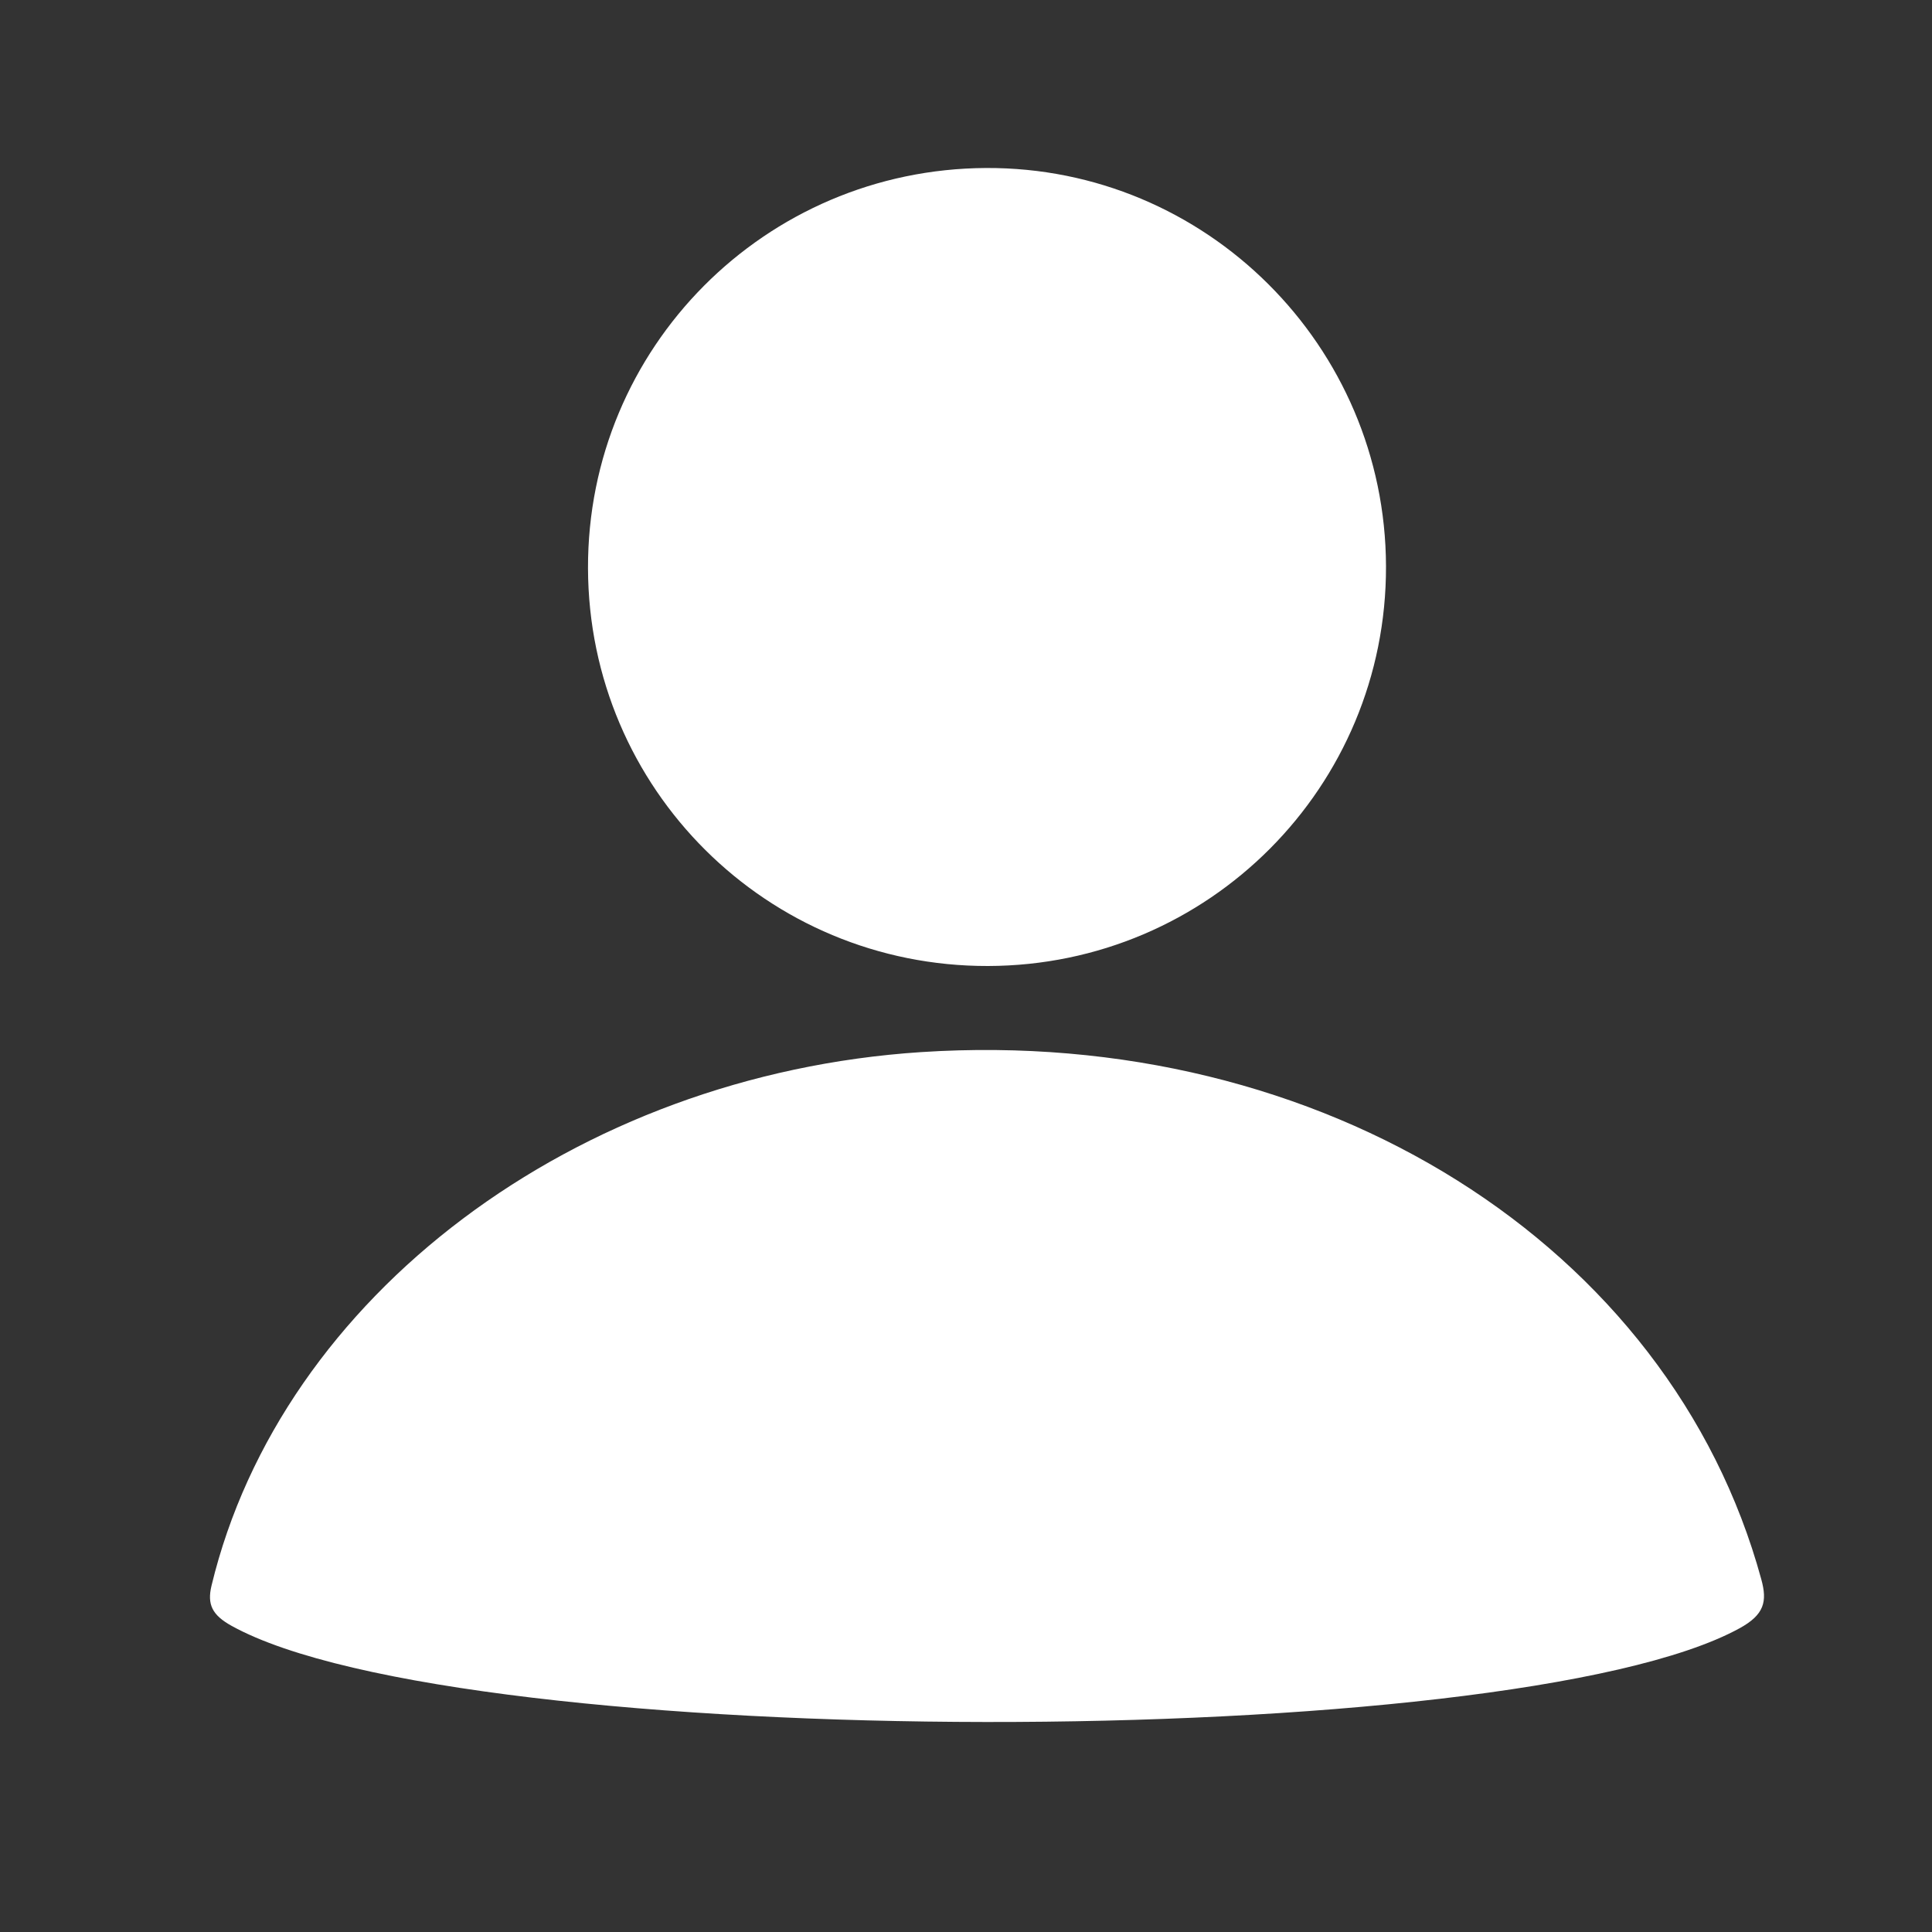 <?xml version="1.0" encoding="UTF-8"?>
<svg width="46px" height="46px" viewBox="0 0 46 46" version="1.1" xmlns="http://www.w3.org/2000/svg" xmlns:xlink="http://www.w3.org/1999/xlink">
    <rect x="0" y="0" width="46" height="46" fill="#333333" stroke="none"/>
    <title>Artboard Copy 3</title>
    <g id="Artboard-Copy-3" stroke="none" stroke-width="1" fill="none" fill-rule="evenodd">
        <g id="Group-8" transform="translate(5, 4)" fill="#FFFFFF">
            <path d="M18.476,0 C13.216,0.026 8.986,4.28 9,9.529 C9.014,14.784 13.265,19.012 18.524,19 C23.779,18.988 28.015,14.733 28,9.481 C27.985,4.231 23.709,-0.026 18.476,0" id="Path"></path>
            <path d="M36.415,34.77 C37.009,34.445 37.081,34.132 36.936,33.604 C34.76,25.635 26.472,20.427 16.933,21.05 C8.7,21.588 1.701,26.856 0.037,33.75 C-0.072,34.201 0.05,34.453 0.515,34.711 C6,37.746 30.956,37.76 36.415,34.77 Z" id="Path"></path>
        </g>
    </g>
</svg>